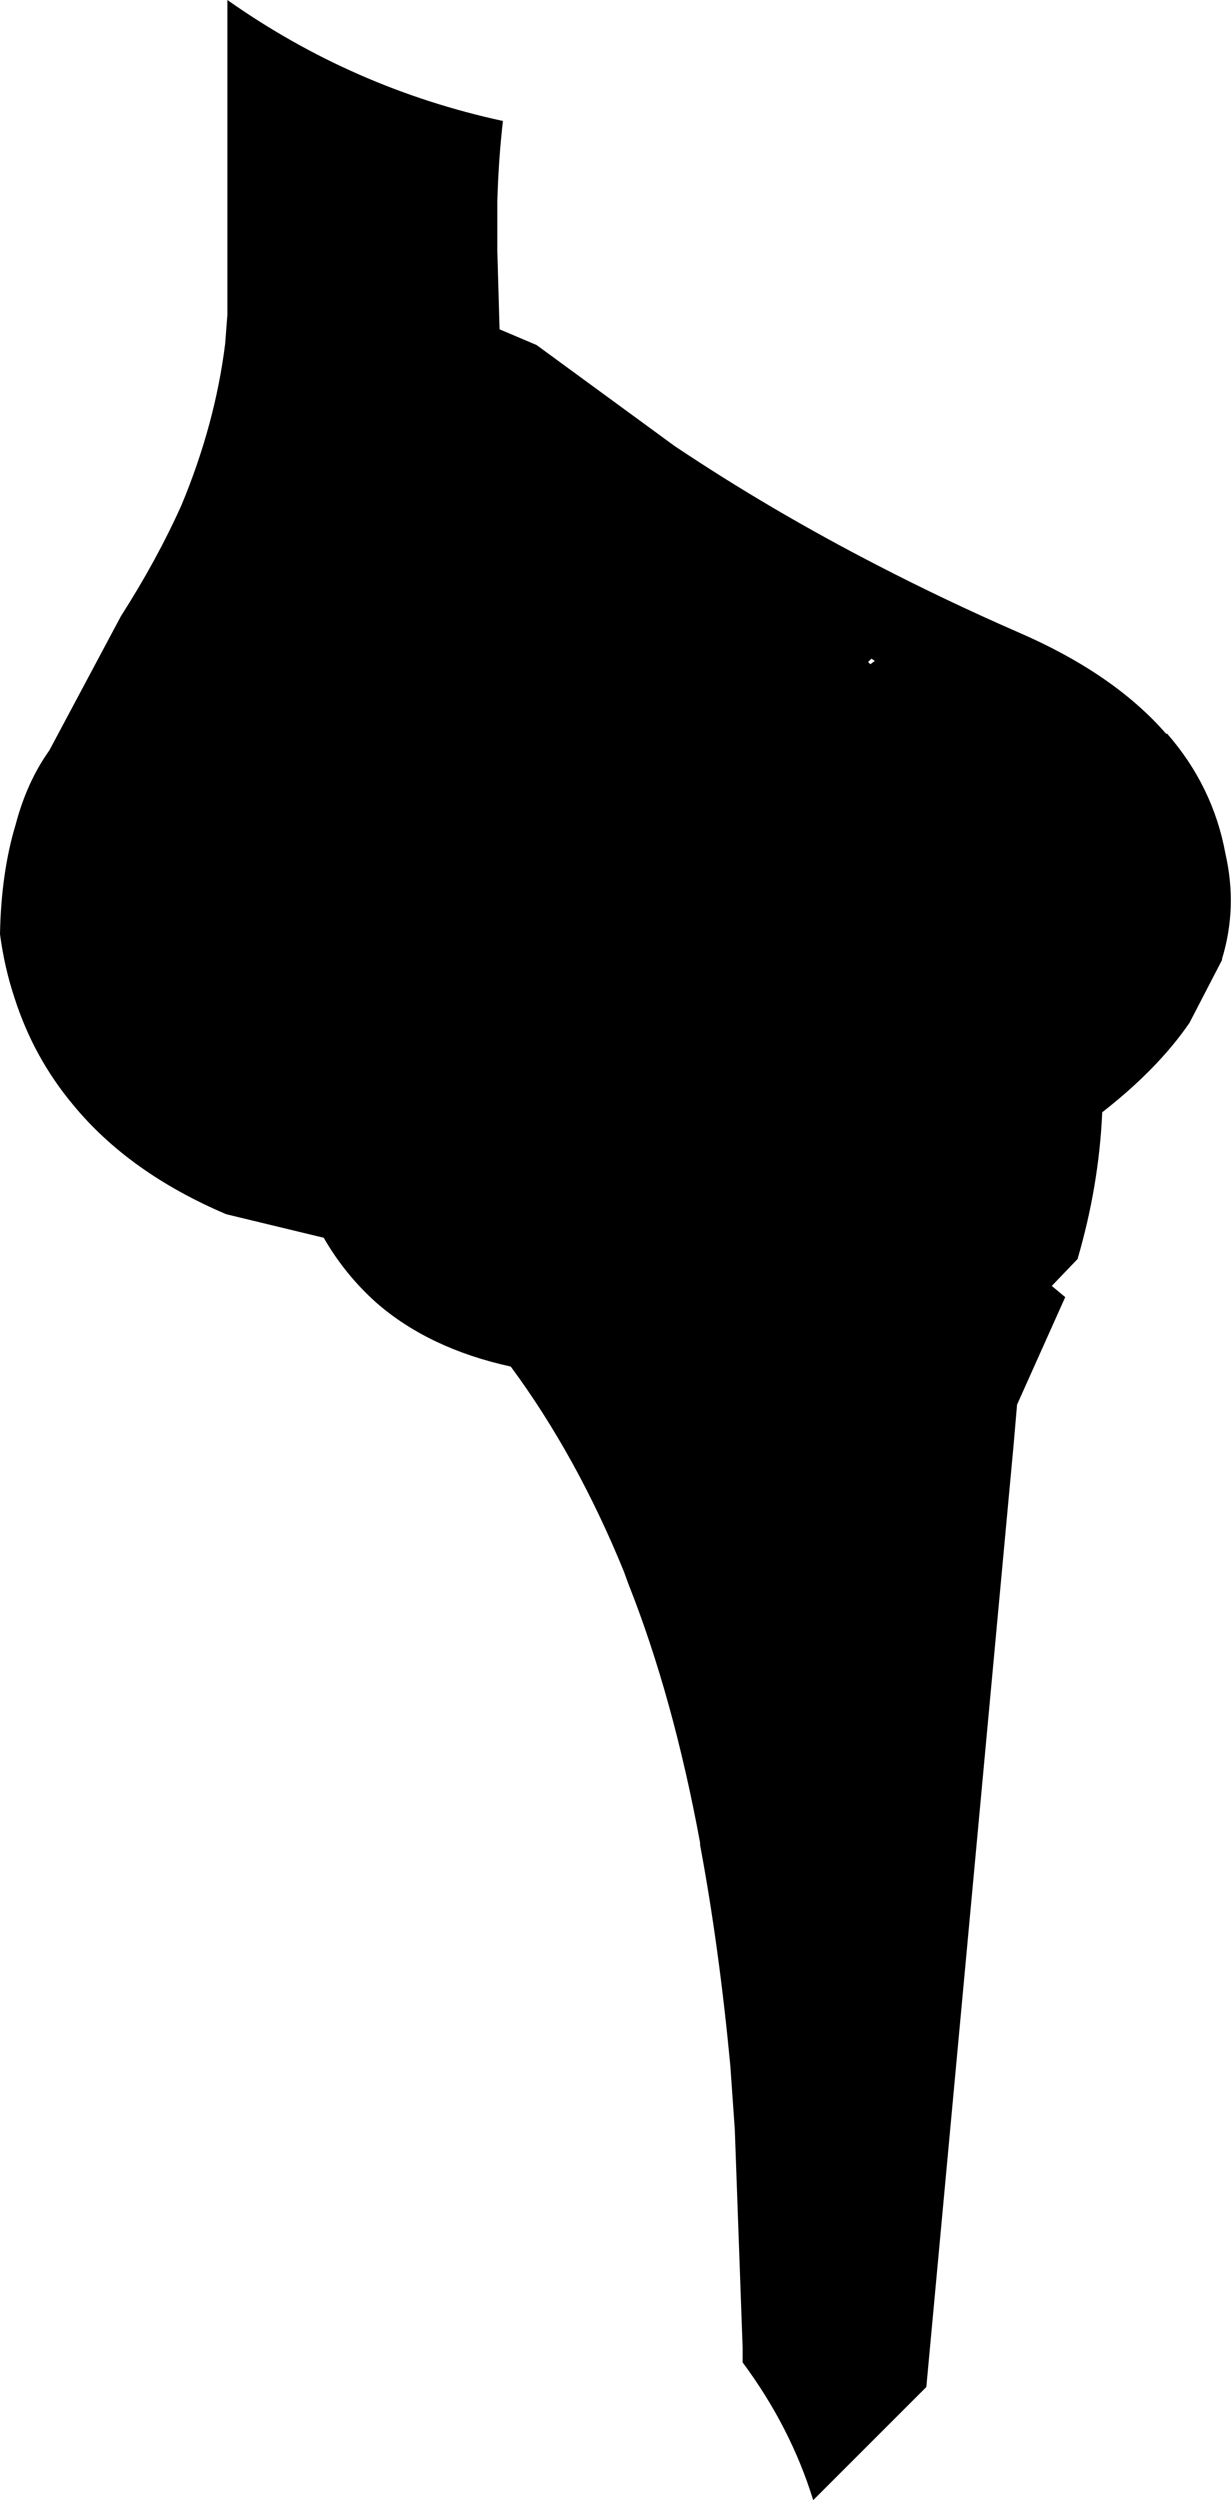 <?xml version="1.0" encoding="UTF-8" standalone="no"?>
<svg xmlns:xlink="http://www.w3.org/1999/xlink" height="111.6px" width="54.95px" xmlns="http://www.w3.org/2000/svg">
  <g transform="matrix(1.0, 0.0, 0.0, 1.0, -191.1, -132.35)">
    <path d="M215.05 147.75 L221.2 152.25 Q225.45 155.1 230.3 157.6 233.3 159.15 236.5 160.55 240.8 162.4 243.15 165.1 L243.2 165.1 Q245.25 167.45 245.8 170.45 246.35 172.85 245.65 175.15 L245.65 175.2 244.2 178.0 Q242.8 180.05 240.3 182.0 L240.3 182.05 Q240.15 185.3 239.2 188.55 L238.05 189.75 238.65 190.25 236.5 195.05 236.35 196.8 232.45 238.9 227.4 243.95 Q226.4 240.7 224.25 237.8 L224.25 237.15 223.9 227.4 223.7 224.55 Q223.2 219.25 222.35 214.7 L222.35 214.6 Q221.15 208.1 219.15 203.05 L218.95 202.5 Q216.85 197.35 213.9 193.35 210.25 192.55 207.9 190.5 206.5 189.25 205.55 187.6 L201.2 186.55 Q196.85 184.7 194.35 181.65 192.6 179.55 191.75 176.9 191.3 175.55 191.1 174.05 191.15 171.3 191.8 169.15 192.3 167.25 193.3 165.85 L196.5 159.85 Q198.1 157.35 199.2 154.9 200.7 151.3 201.15 147.7 L201.25 146.4 201.25 132.35 Q206.85 136.3 213.55 137.75 213.35 139.5 213.3 141.35 L213.3 143.55 213.4 147.05 215.05 147.75 M229.95 162.0 L230.15 161.85 230.0 161.75 229.85 161.9 229.95 162.0" fill="#000000" fill-rule="evenodd" stroke="none"/>
  </g>
</svg>
